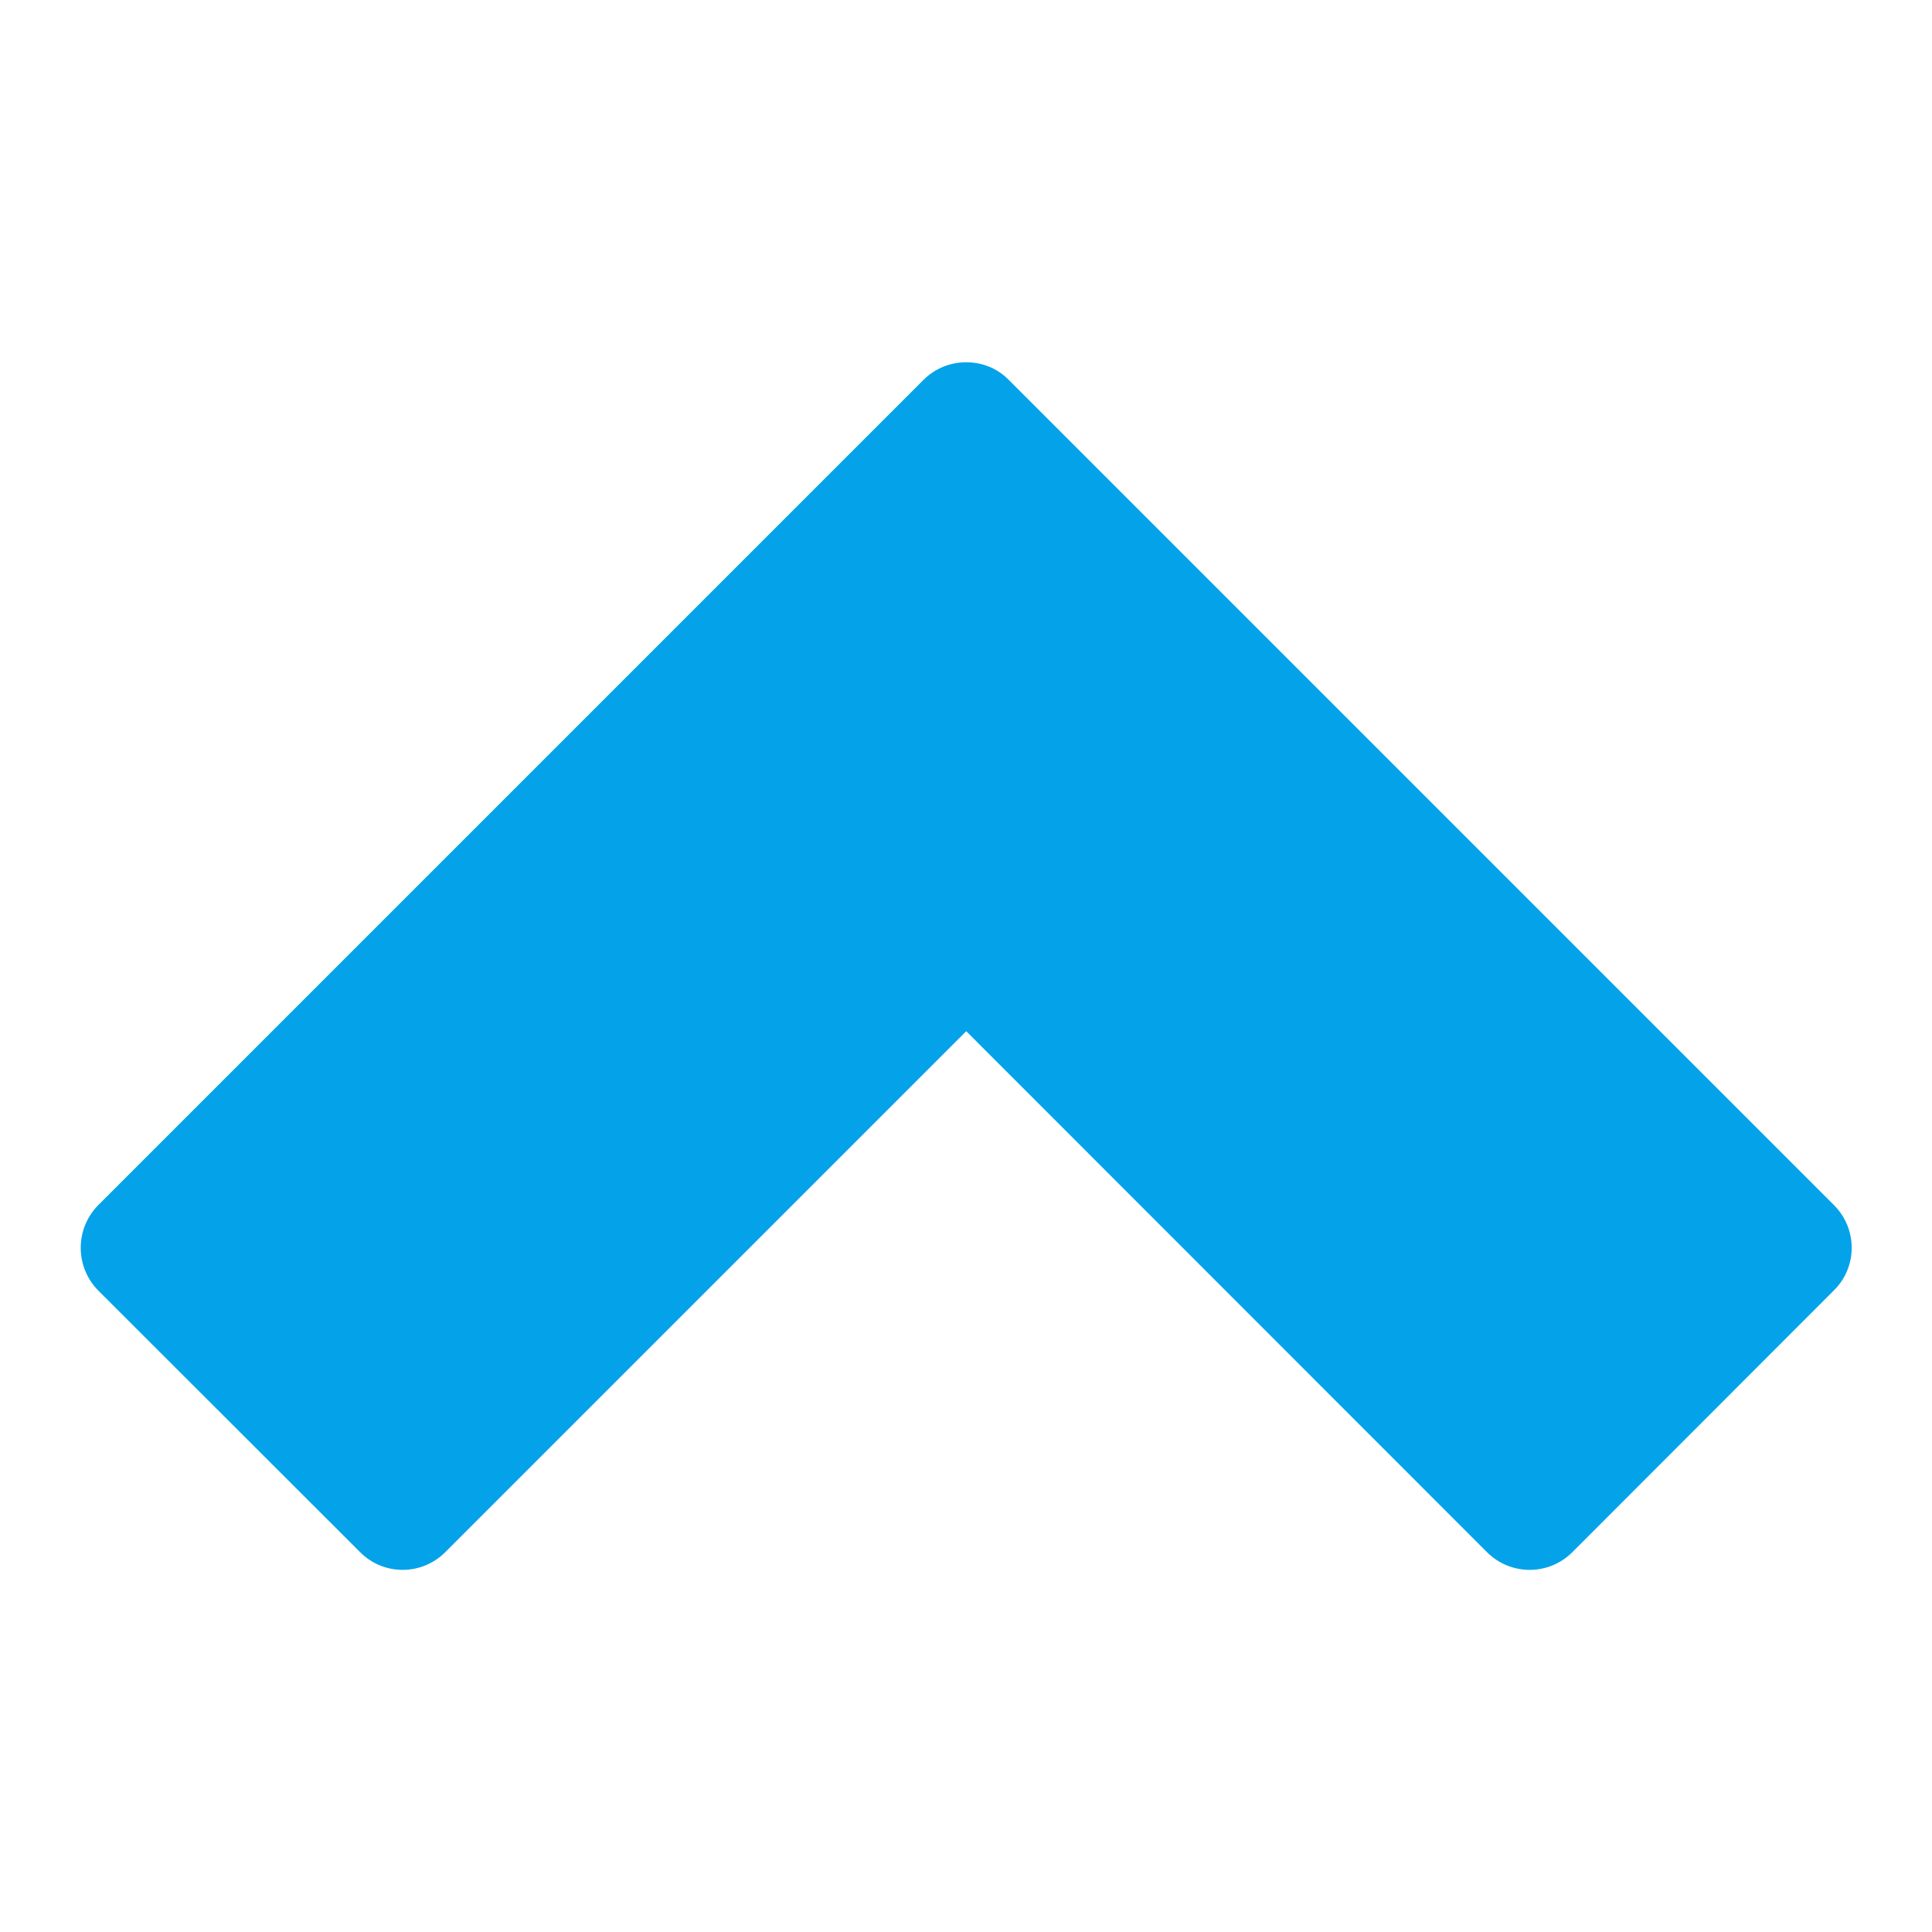 <svg width="8" height="8" viewBox="0 0 8 8" fill="none" xmlns="http://www.w3.org/2000/svg">
<path d="M6.511 6.427C6.413 6.525 6.255 6.525 6.157 6.427L4.001 4.27L1.844 6.427C1.746 6.525 1.588 6.525 1.491 6.427L0.407 5.344C0.31 5.246 0.31 5.088 0.407 4.99L3.824 1.573C3.873 1.524 3.937 1.5 4.001 1.5C4.065 1.5 4.129 1.524 4.177 1.573L7.594 4.99C7.692 5.088 7.692 5.246 7.594 5.343L6.511 6.427Z" fill="#04A3E9"/>
</svg>
